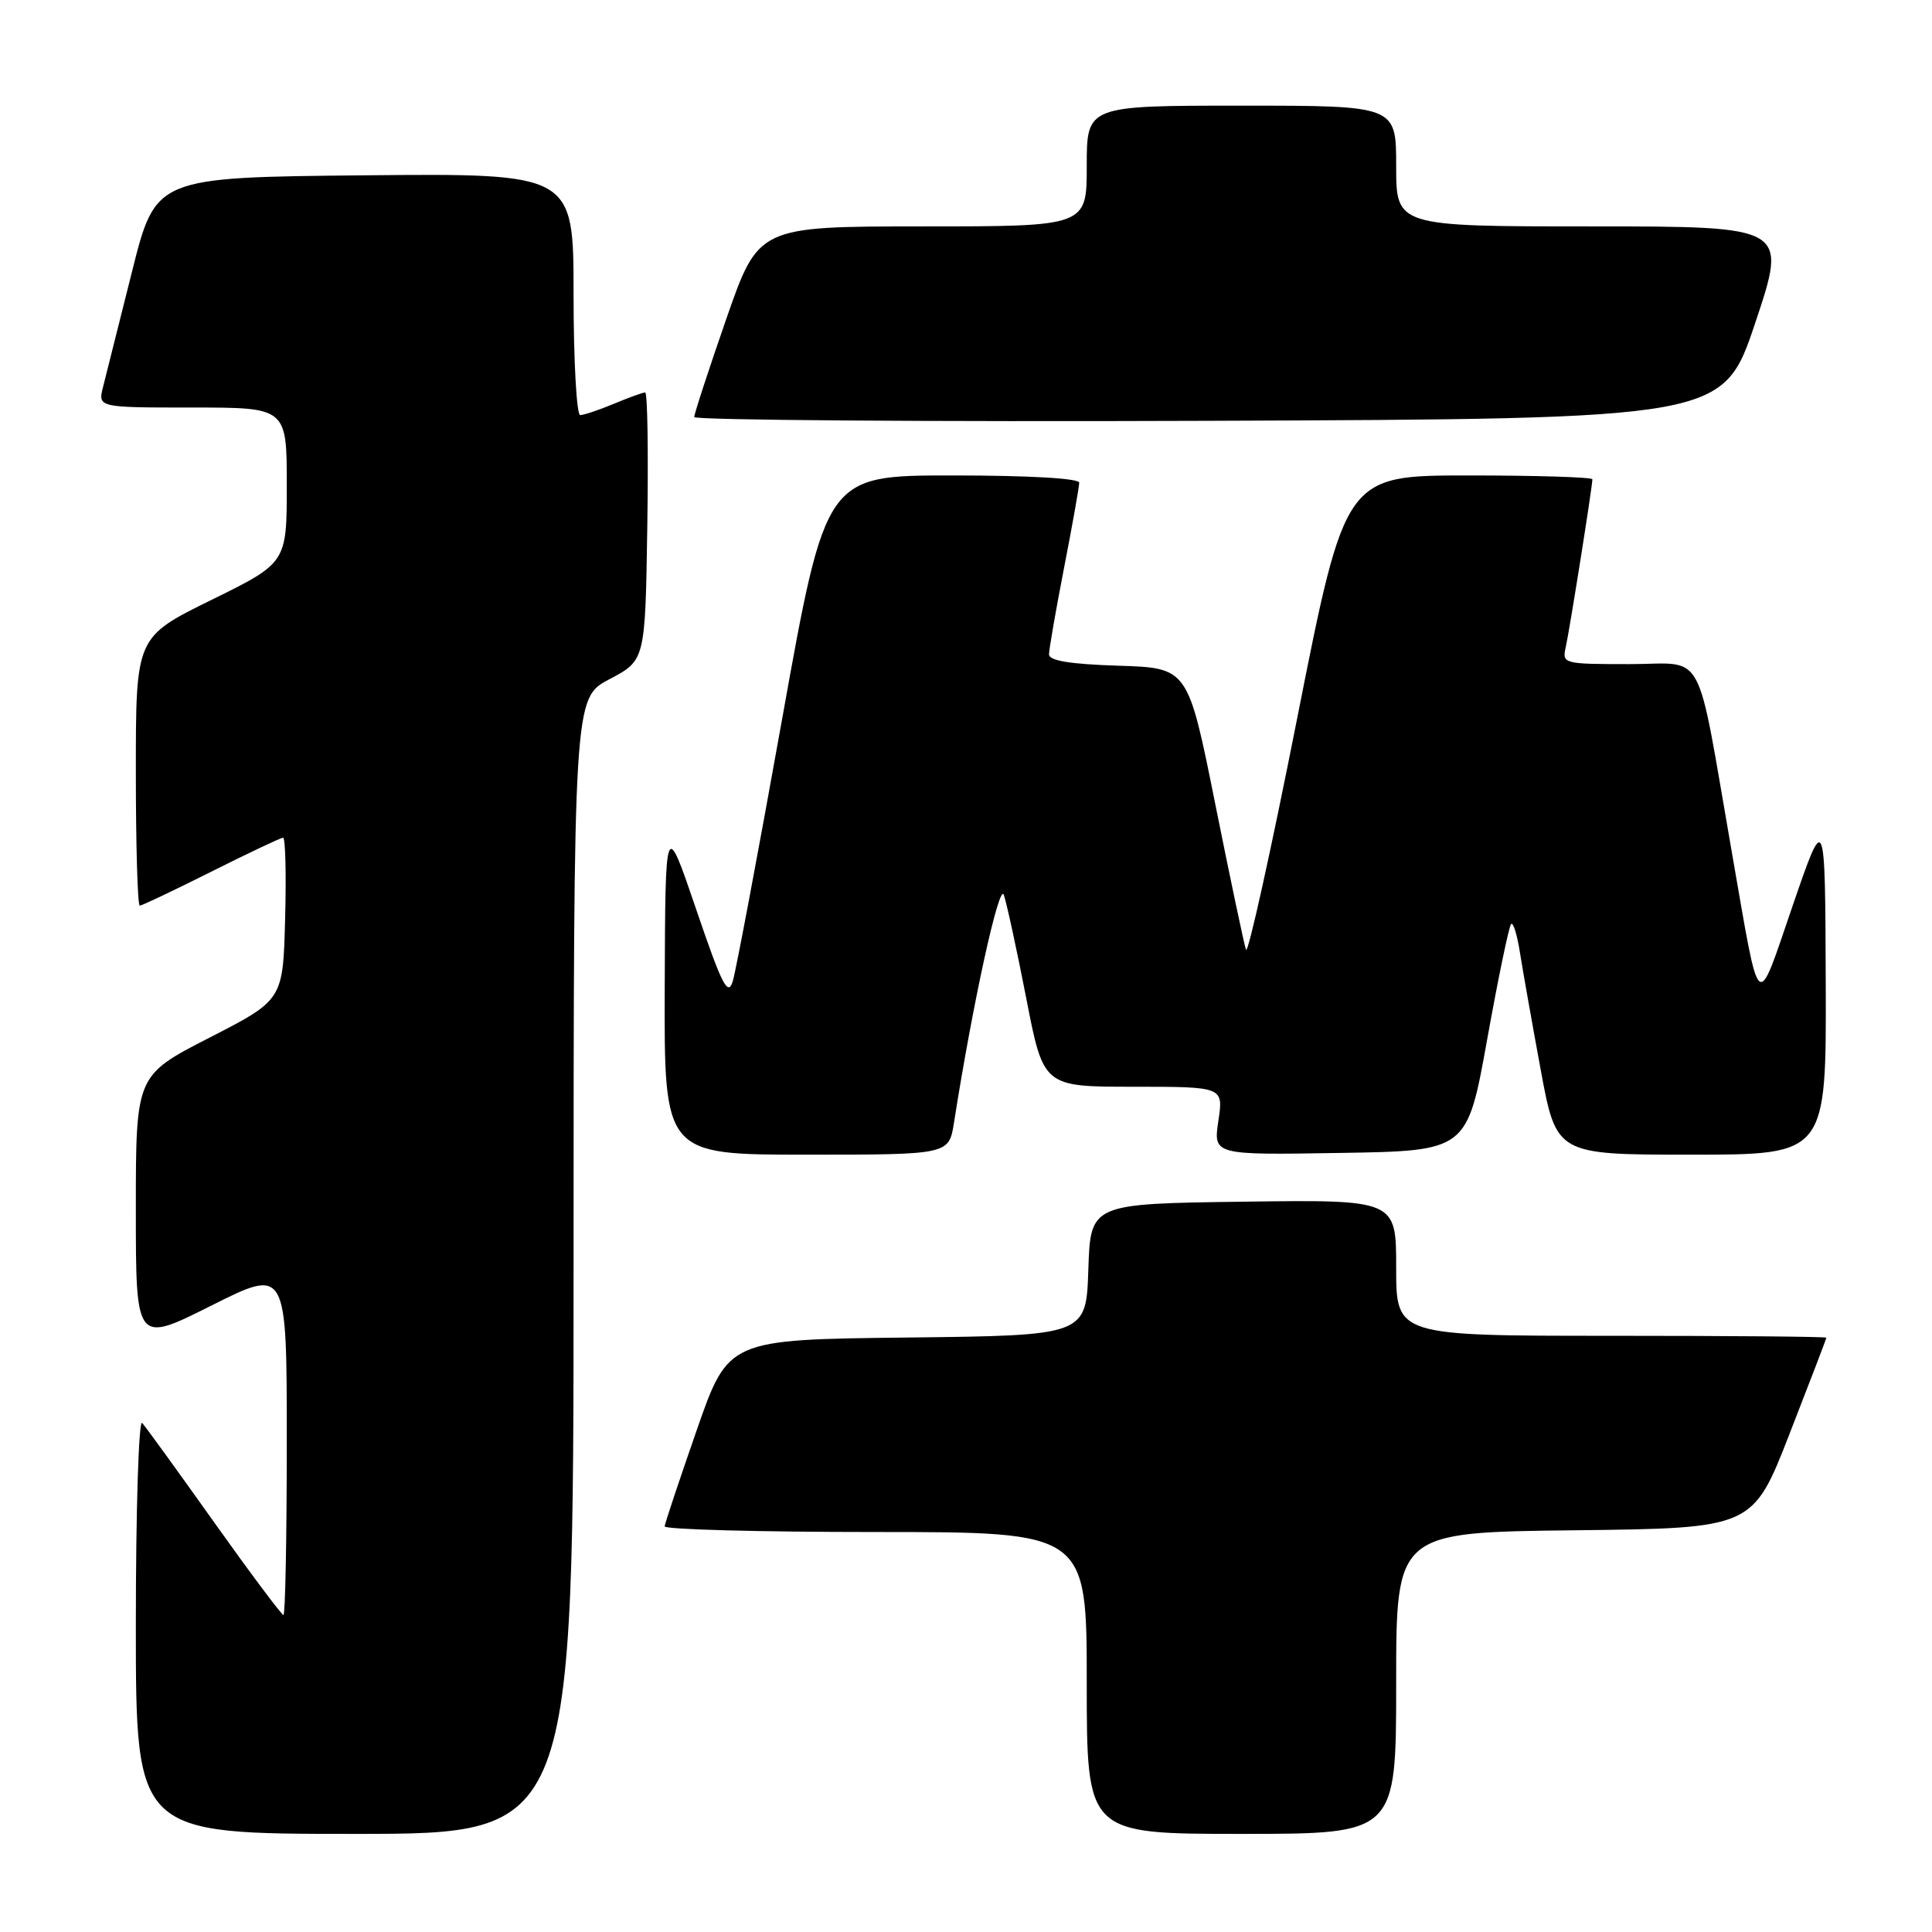 <?xml version="1.0" encoding="UTF-8" standalone="no"?>
<!DOCTYPE svg PUBLIC "-//W3C//DTD SVG 1.1//EN" "http://www.w3.org/Graphics/SVG/1.1/DTD/svg11.dtd" >
<svg xmlns="http://www.w3.org/2000/svg" xmlns:xlink="http://www.w3.org/1999/xlink" version="1.1" viewBox="0 0 256 256">
 <g >
 <path fill="currentColor"
d=" M 76.00 167.75 C 76.01 92.50 76.01 92.50 80.75 90.00 C 85.50 87.50 85.50 87.50 85.77 69.75 C 85.92 59.99 85.80 52.00 85.49 52.00 C 85.19 52.00 83.32 52.68 81.35 53.50 C 79.37 54.33 77.36 55.00 76.88 55.00 C 76.40 55.00 76.00 47.79 76.00 38.98 C 76.00 22.97 76.00 22.97 48.31 23.23 C 20.62 23.50 20.62 23.50 17.49 36.00 C 15.76 42.88 14.04 49.74 13.66 51.25 C 12.96 54.00 12.96 54.00 25.48 54.00 C 38.00 54.00 38.00 54.00 38.00 64.29 C 38.00 74.58 38.00 74.58 28.00 79.50 C 18.00 84.42 18.00 84.42 18.00 102.21 C 18.00 111.99 18.23 120.00 18.52 120.00 C 18.81 120.00 23.07 117.97 28.00 115.50 C 32.93 113.03 37.21 111.00 37.51 111.00 C 37.82 111.00 37.94 115.84 37.78 121.75 C 37.50 132.50 37.50 132.50 27.75 137.50 C 18.00 142.50 18.00 142.50 18.00 160.26 C 18.00 178.02 18.00 178.02 28.00 173.00 C 38.00 167.98 38.00 167.98 38.00 190.99 C 38.00 203.65 37.80 214.00 37.56 214.00 C 37.32 214.00 33.20 208.49 28.40 201.75 C 23.61 195.01 19.31 189.07 18.84 188.55 C 18.38 188.03 18.00 200.07 18.00 215.30 C 18.00 243.00 18.00 243.00 47.00 243.00 C 76.00 243.00 76.00 243.00 76.00 167.75 Z  M 185.00 223.02 C 185.00 203.04 185.00 203.04 208.63 202.77 C 232.25 202.50 232.25 202.50 237.12 190.00 C 239.80 183.12 242.00 177.39 242.00 177.25 C 242.00 177.11 229.18 177.00 213.50 177.00 C 185.00 177.00 185.00 177.00 185.00 167.98 C 185.00 158.96 185.00 158.96 164.75 159.23 C 144.50 159.50 144.50 159.50 144.21 168.23 C 143.92 176.96 143.92 176.96 120.21 177.23 C 96.50 177.50 96.50 177.50 92.32 189.50 C 90.02 196.10 88.11 201.84 88.07 202.25 C 88.03 202.66 100.60 203.00 116.00 203.00 C 144.00 203.00 144.00 203.00 144.00 223.00 C 144.00 243.00 144.00 243.00 164.50 243.00 C 185.00 243.00 185.00 243.00 185.00 223.02 Z  M 126.41 148.75 C 128.88 132.99 132.41 116.87 133.01 118.57 C 133.38 119.63 134.72 125.79 135.98 132.25 C 138.26 144.00 138.26 144.00 150.19 144.00 C 162.12 144.00 162.12 144.00 161.44 148.52 C 160.77 153.05 160.77 153.05 177.58 152.77 C 194.40 152.50 194.40 152.50 197.06 137.72 C 198.52 129.59 199.95 122.72 200.23 122.44 C 200.51 122.16 201.03 123.86 201.40 126.22 C 201.77 128.57 203.01 135.56 204.15 141.75 C 206.23 153.00 206.23 153.00 224.11 153.00 C 242.00 153.00 242.00 153.00 241.92 130.25 C 241.84 107.50 241.84 107.50 237.54 120.00 C 232.65 134.23 233.29 134.79 229.49 113.00 C 224.63 85.17 226.16 88.00 215.91 88.00 C 207.15 88.00 206.97 87.95 207.47 85.75 C 207.98 83.48 211.00 64.46 211.00 63.51 C 211.00 63.23 203.63 63.00 194.62 63.00 C 178.25 63.00 178.25 63.00 171.90 95.09 C 168.41 112.74 165.35 126.58 165.10 125.84 C 164.84 125.10 163.01 116.40 161.02 106.50 C 157.41 88.50 157.41 88.50 148.21 88.21 C 141.82 88.01 139.00 87.55 139.00 86.71 C 139.00 86.05 139.90 80.87 141.00 75.21 C 142.10 69.56 143.00 64.50 143.00 63.96 C 143.00 63.38 136.33 63.00 126.21 63.00 C 109.42 63.00 109.42 63.00 103.64 95.25 C 100.46 112.99 97.52 128.62 97.10 130.00 C 96.46 132.10 95.68 130.58 92.25 120.50 C 88.16 108.50 88.16 108.50 88.08 130.75 C 88.00 153.00 88.00 153.00 106.87 153.00 C 125.74 153.00 125.74 153.00 126.41 148.75 Z  M 232.59 42.75 C 236.85 30.00 236.85 30.00 210.93 30.00 C 185.00 30.00 185.00 30.00 185.00 22.00 C 185.00 14.00 185.00 14.00 164.50 14.00 C 144.00 14.00 144.00 14.00 144.00 22.00 C 144.00 30.00 144.00 30.00 122.25 30.00 C 100.50 30.01 100.50 30.01 96.24 42.25 C 93.90 48.99 91.99 54.84 91.99 55.26 C 92.00 55.67 122.67 55.90 160.16 55.76 C 228.32 55.50 228.32 55.50 232.59 42.75 Z "/>
</g>
</svg>